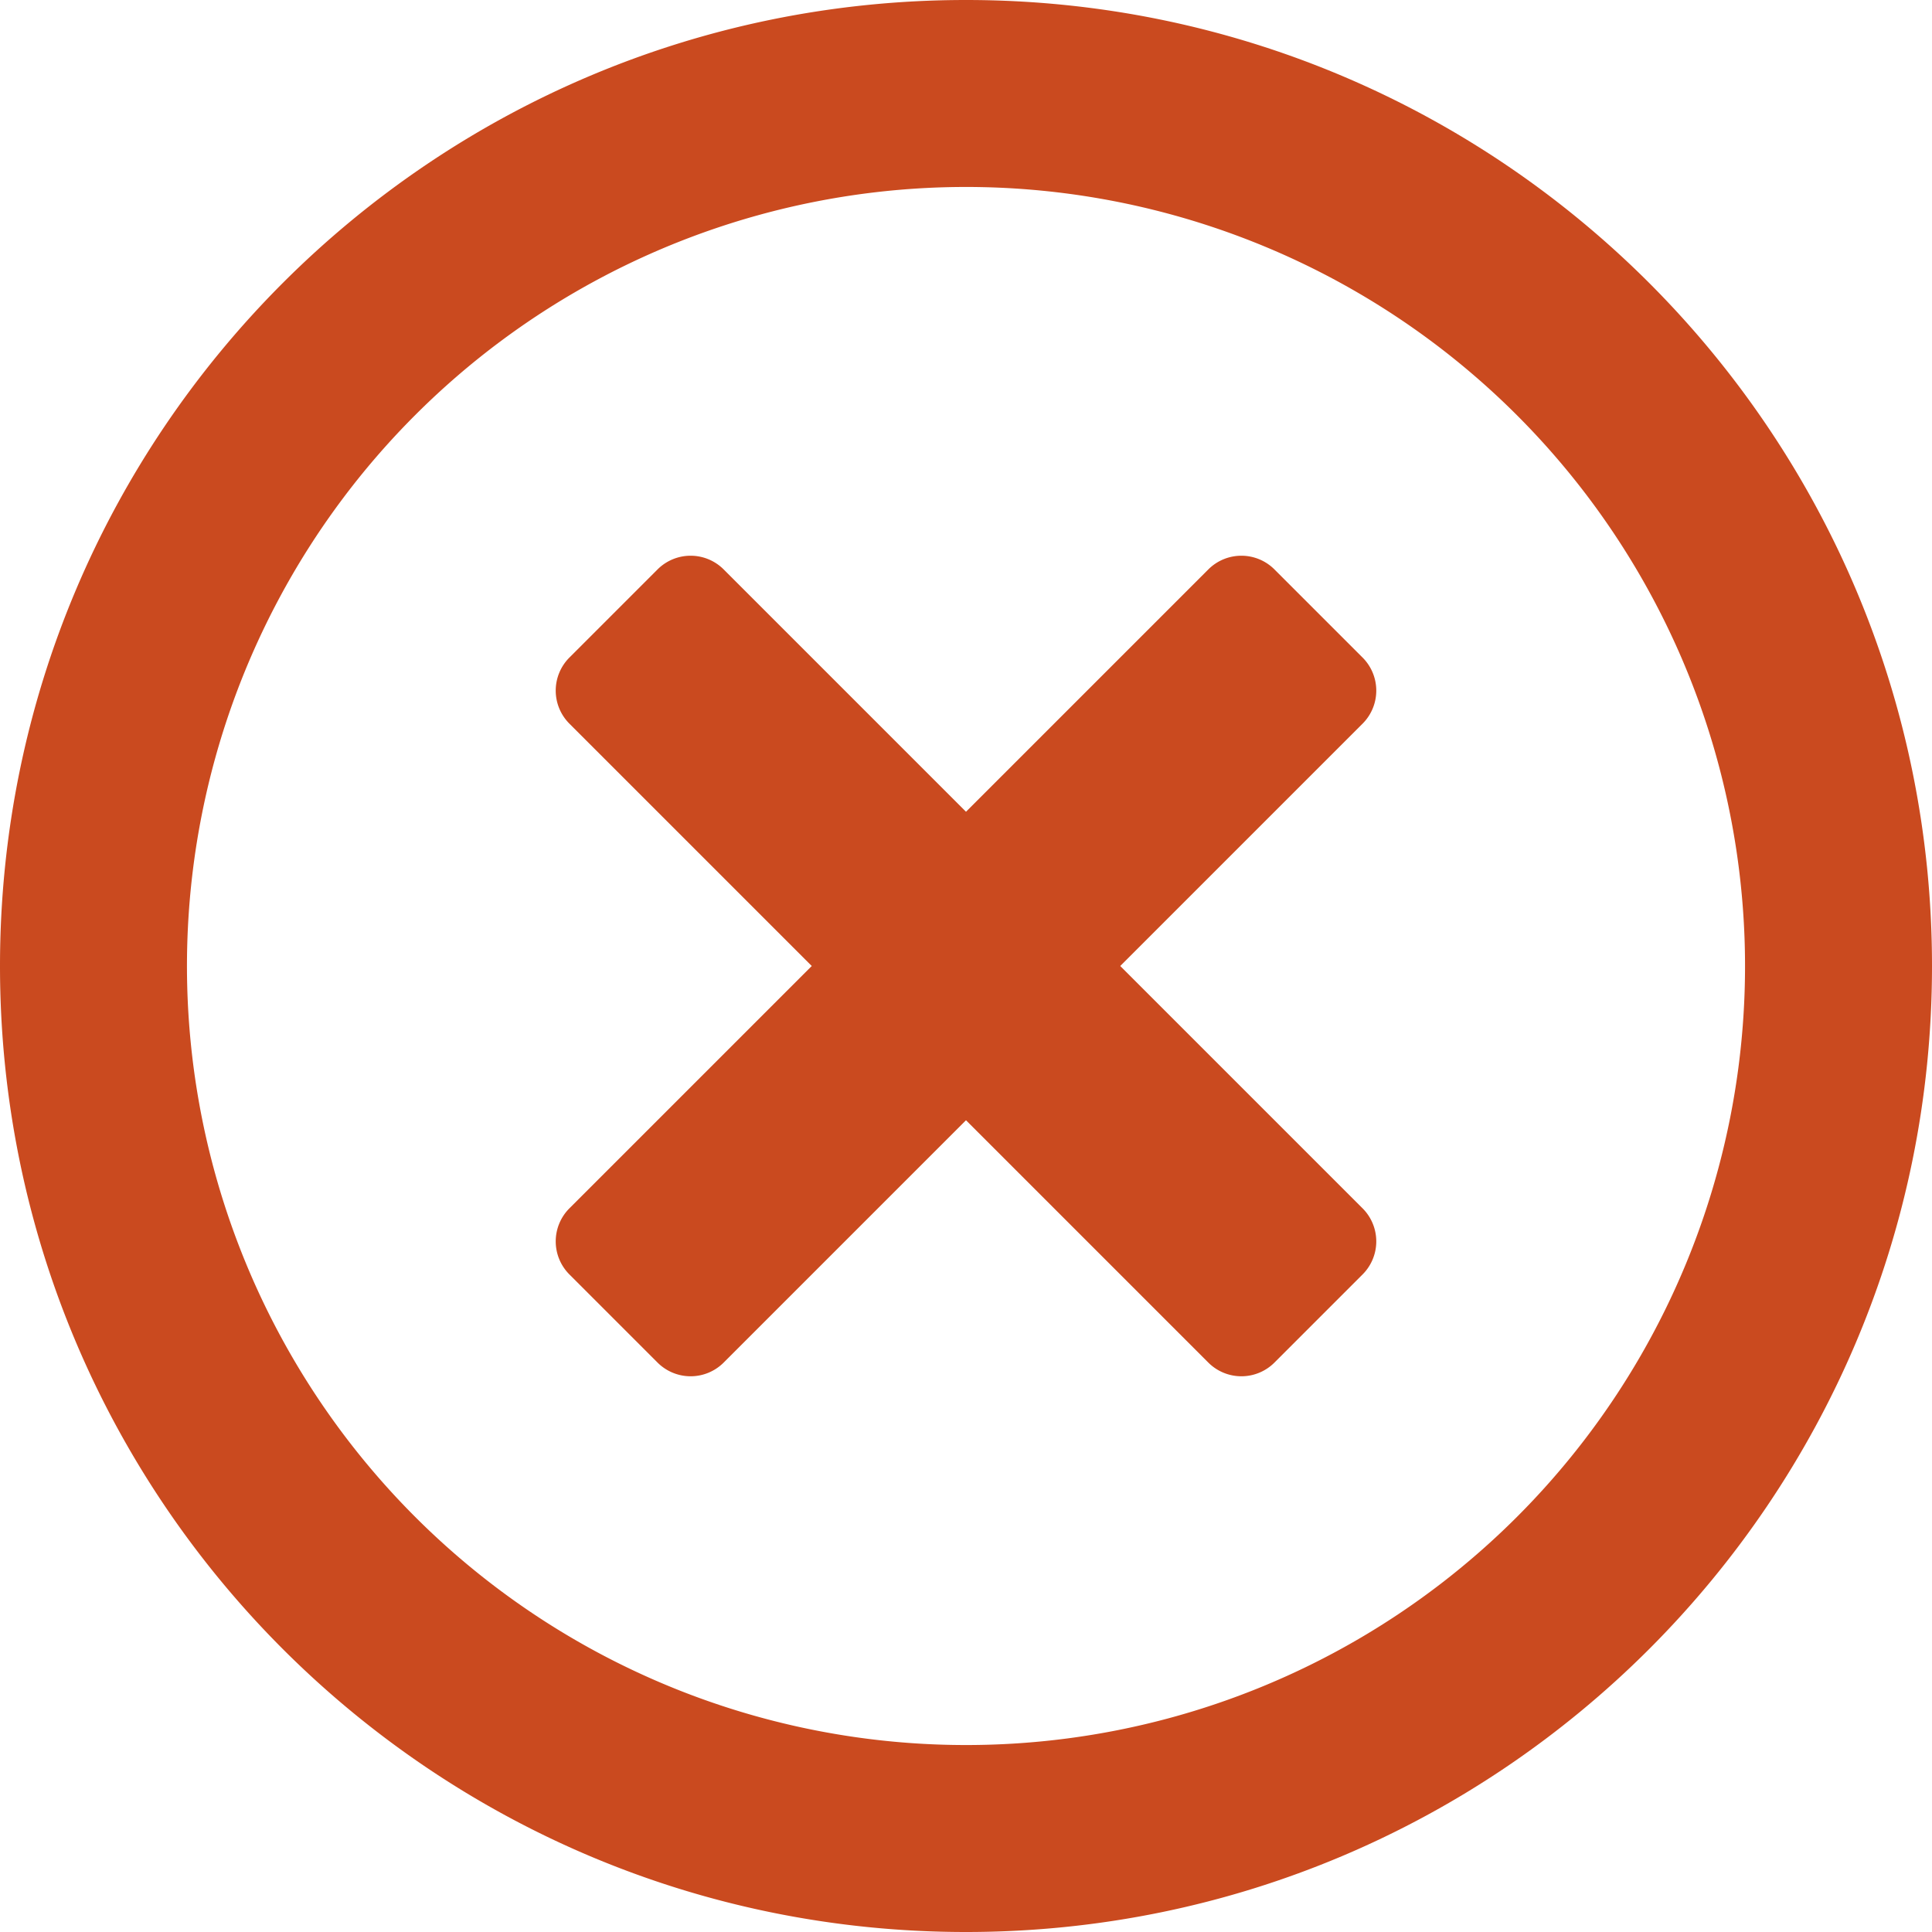 <svg id="Layer_1" data-name="Layer 1" xmlns="http://www.w3.org/2000/svg" viewBox="0 0 496 496"><defs><style>.cls-1{fill:#ca4a1f;}</style></defs><title>times-circle-red</title><path class="cls-1" d="M248,0C111,0,0,111,0,248S111,496,248,496,496,385,496,248,385,0,248,0Zm0,448A200,200,0,1,1,448,248,199.94,199.94,0,0,1,248,448ZM349.8,185.8,287.6,248l62.2,62.2a12,12,0,0,1,0,17l-22.6,22.6a12,12,0,0,1-17,0L248,287.6l-62.2,62.2a12,12,0,0,1-17,0l-22.6-22.6a12,12,0,0,1,0-17L208.4,248l-62.2-62.2a12,12,0,0,1,0-17l22.6-22.6a12,12,0,0,1,17,0L248,208.4l62.2-62.2a12,12,0,0,1,17,0l22.6,22.6a12,12,0,0,1,0,17Z"/></svg>